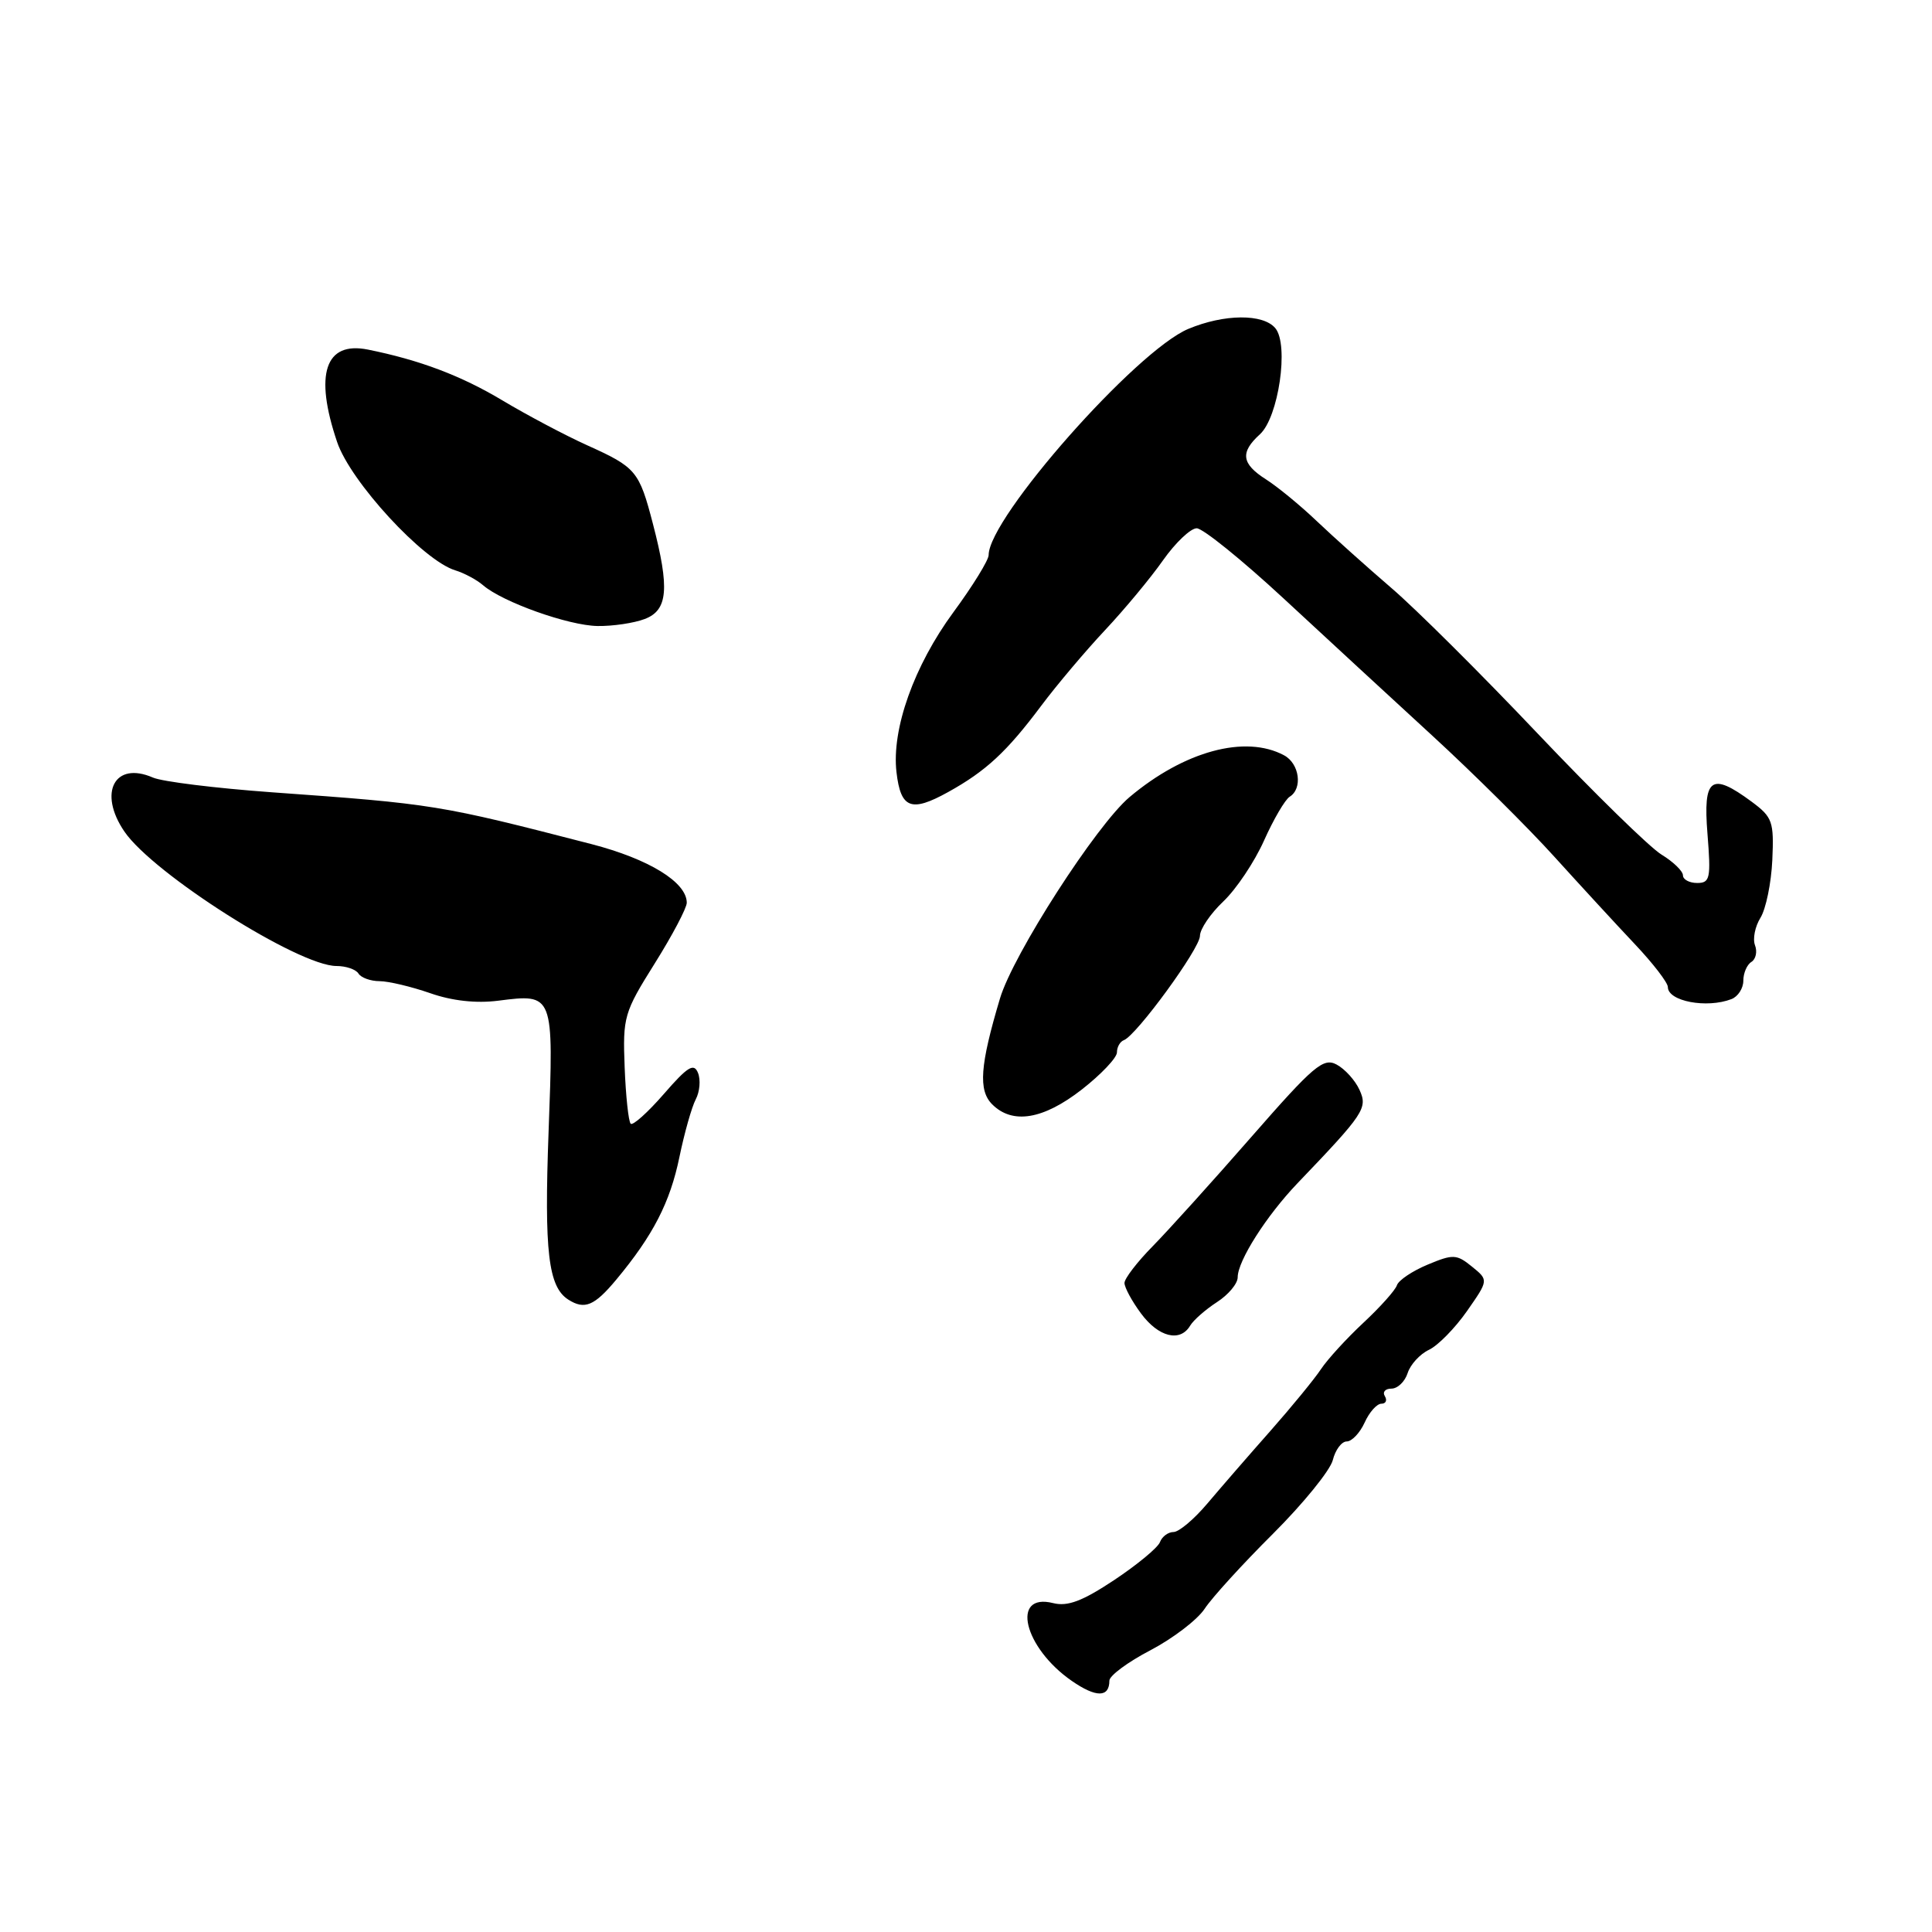 <?xml version="1.0" encoding="UTF-8" standalone="no"?>
<!DOCTYPE svg PUBLIC "-//W3C//DTD SVG 1.1//EN" "http://www.w3.org/Graphics/SVG/1.1/DTD/svg11.dtd" >
<svg xmlns="http://www.w3.org/2000/svg" xmlns:xlink="http://www.w3.org/1999/xlink" version="1.1" viewBox="0 0 256 256">
 <g >
 <path fill="currentColor"
d=" M 147.00 222.69 C 147.00 222.04 149.45 220.22 152.45 218.66 C 155.44 217.09 158.67 214.62 159.63 213.16 C 160.58 211.71 164.65 207.24 168.67 203.24 C 172.69 199.23 176.25 194.84 176.60 193.48 C 176.94 192.11 177.77 191.00 178.45 191.00 C 179.12 191.00 180.19 189.88 180.82 188.50 C 181.44 187.12 182.44 186.00 183.04 186.00 C 183.63 186.00 183.84 185.55 183.50 185.00 C 183.16 184.45 183.55 184.00 184.37 184.00 C 185.19 184.00 186.16 183.07 186.52 181.94 C 186.88 180.81 188.15 179.42 189.34 178.86 C 190.53 178.30 192.79 176.00 194.38 173.73 C 197.25 169.62 197.25 169.62 195.04 167.83 C 193.01 166.18 192.54 166.16 189.17 167.57 C 187.15 168.41 185.32 169.64 185.10 170.30 C 184.89 170.96 182.88 173.20 180.65 175.28 C 178.42 177.36 175.90 180.12 175.05 181.40 C 174.20 182.69 171.17 186.39 168.32 189.62 C 165.46 192.85 161.70 197.19 159.96 199.25 C 158.22 201.31 156.21 203.00 155.50 203.00 C 154.79 203.00 153.98 203.60 153.70 204.34 C 153.42 205.08 150.68 207.34 147.63 209.37 C 143.43 212.16 141.46 212.90 139.55 212.42 C 133.89 211.00 135.65 218.32 142.02 222.73 C 145.24 224.96 147.00 224.95 147.00 222.69 Z  M 157.70 175.66 C 158.14 174.92 159.74 173.52 161.25 172.54 C 162.76 171.57 164.00 170.09 164.00 169.25 C 164.00 167.07 167.80 161.10 171.93 156.78 C 180.78 147.54 181.25 146.84 180.14 144.41 C 179.57 143.15 178.20 141.64 177.11 141.06 C 175.35 140.11 174.06 141.21 165.81 150.65 C 160.69 156.51 154.81 163.02 152.75 165.12 C 150.69 167.21 149.00 169.41 149.00 170.00 C 149.00 170.59 149.98 172.41 151.19 174.04 C 153.51 177.18 156.37 177.89 157.70 175.66 Z  M 81.65 169.57 C 86.54 163.70 88.79 159.32 90.03 153.30 C 90.69 150.11 91.66 146.68 92.19 145.67 C 92.72 144.67 92.86 143.09 92.49 142.17 C 91.95 140.81 91.12 141.32 87.96 144.96 C 85.83 147.41 83.85 149.18 83.57 148.90 C 83.28 148.61 82.92 145.25 82.77 141.42 C 82.51 134.75 82.68 134.16 86.75 127.67 C 89.09 123.94 91.00 120.31 91.00 119.62 C 91.00 116.90 86.00 113.83 78.38 111.85 C 58.12 106.62 57.58 106.53 36.00 104.98 C 28.57 104.44 21.49 103.57 20.26 103.03 C 15.19 100.82 12.97 105.03 16.48 110.18 C 20.30 115.78 39.57 128.00 44.58 128.00 C 45.85 128.00 47.16 128.45 47.50 129.00 C 47.84 129.55 49.10 130.01 50.31 130.01 C 51.51 130.02 54.52 130.74 57.00 131.60 C 59.90 132.62 63.10 132.97 66.00 132.60 C 73.39 131.66 73.37 131.62 72.69 149.96 C 72.10 165.87 72.65 170.52 75.31 172.21 C 77.46 173.58 78.76 173.04 81.65 169.57 Z  M 143.34 144.37 C 145.90 142.37 148.00 140.16 148.00 139.45 C 148.00 138.74 148.41 138.02 148.91 137.83 C 150.57 137.23 159.00 125.68 159.00 124.01 C 159.00 123.11 160.40 121.05 162.10 119.44 C 163.81 117.82 166.23 114.20 167.49 111.38 C 168.75 108.56 170.28 105.95 170.89 105.57 C 172.64 104.49 172.19 101.17 170.14 100.08 C 165.01 97.33 156.92 99.52 149.67 105.62 C 145.28 109.32 134.23 126.48 132.50 132.31 C 129.85 141.19 129.61 144.47 131.47 146.33 C 134.16 149.02 138.23 148.35 143.34 144.37 Z  M 229.42 132.39 C 230.29 132.06 231.00 130.96 231.00 129.95 C 231.00 128.94 231.48 127.82 232.07 127.46 C 232.66 127.09 232.87 126.10 232.55 125.26 C 232.22 124.41 232.55 122.77 233.27 121.61 C 233.99 120.45 234.70 117.01 234.84 113.97 C 235.07 108.85 234.87 108.28 232.09 106.22 C 226.73 102.26 225.65 103.05 226.25 110.50 C 226.72 116.39 226.59 117.00 224.88 117.00 C 223.85 117.00 223.00 116.54 223.00 115.99 C 223.00 115.43 221.72 114.19 220.16 113.24 C 218.59 112.28 211.21 105.06 203.75 97.20 C 196.29 89.33 187.56 80.64 184.34 77.89 C 181.13 75.13 176.70 71.16 174.50 69.07 C 172.30 66.97 169.26 64.48 167.75 63.52 C 164.50 61.45 164.30 59.95 166.94 57.55 C 169.41 55.32 170.82 45.69 168.99 43.49 C 167.38 41.55 162.22 41.59 157.46 43.58 C 150.55 46.47 131.00 68.61 131.00 73.55 C 131.00 74.22 128.90 77.63 126.34 81.11 C 121.11 88.22 118.12 96.62 118.79 102.33 C 119.35 107.14 120.73 107.67 125.62 104.96 C 130.67 102.16 133.41 99.61 137.98 93.50 C 140.04 90.75 143.84 86.25 146.42 83.50 C 149.00 80.75 152.46 76.59 154.10 74.25 C 155.75 71.91 157.76 70.00 158.57 70.00 C 159.38 70.00 164.53 74.16 170.03 79.25 C 175.52 84.34 184.42 92.55 189.81 97.50 C 195.20 102.45 202.46 109.65 205.94 113.50 C 209.43 117.35 214.24 122.58 216.64 125.12 C 219.04 127.66 221.00 130.21 221.00 130.79 C 221.00 132.67 226.14 133.65 229.42 132.39 Z  M 85.43 82.02 C 88.50 80.86 88.75 77.98 86.52 69.43 C 84.69 62.40 84.30 61.93 77.78 58.99 C 74.88 57.68 69.84 55.01 66.58 53.06 C 61.11 49.78 55.60 47.70 48.74 46.32 C 43.08 45.19 41.62 49.57 44.67 58.57 C 46.44 63.82 56.07 74.28 60.32 75.57 C 61.52 75.94 63.17 76.82 64.00 77.54 C 66.57 79.77 75.32 82.89 79.18 82.95 C 81.21 82.98 84.02 82.56 85.43 82.02 Z "/>
</g>
</svg>